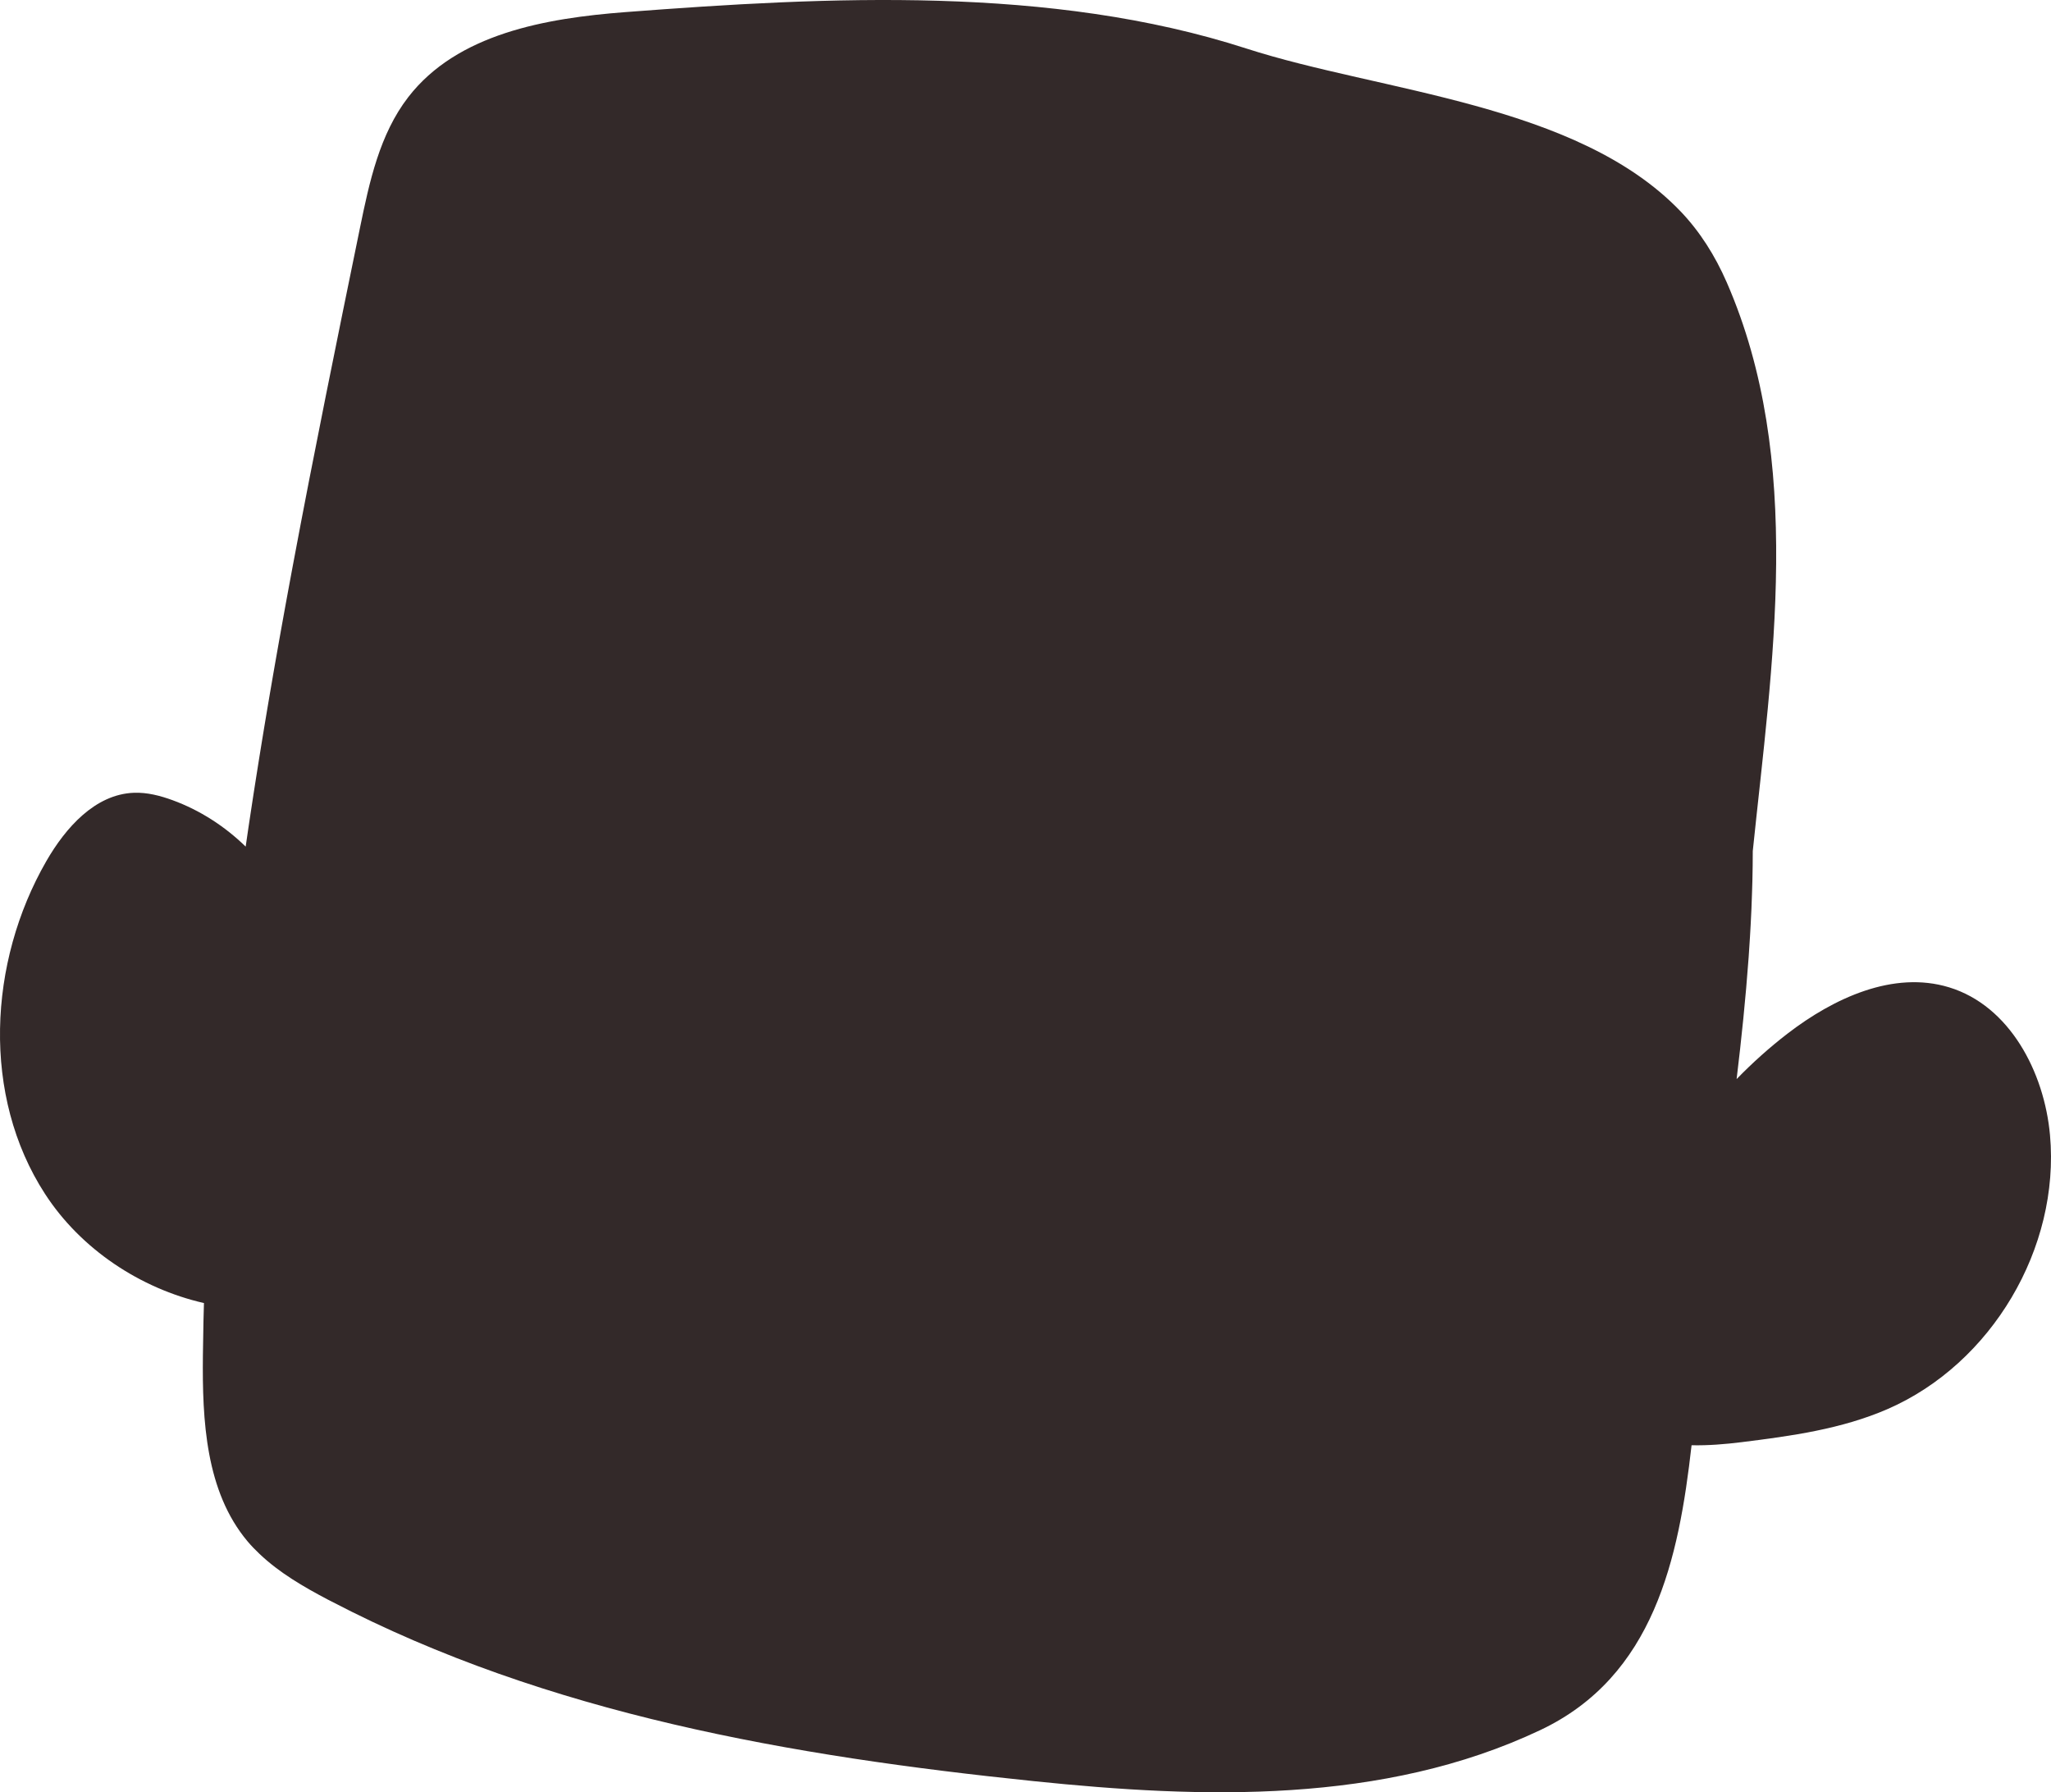 <?xml version="1.0" encoding="UTF-8" standalone="no"?>
<!-- Generator: Adobe Illustrator 16.0.0, SVG Export Plug-In . SVG Version: 6.00 Build 0)  -->

<svg
   xmlns:dc="http://purl.org/dc/elements/1.1/"
   xmlns:cc="http://creativecommons.org/ns#"
   xmlns:rdf="http://www.w3.org/1999/02/22-rdf-syntax-ns#"
   xmlns:svg="http://www.w3.org/2000/svg"
   xmlns="http://www.w3.org/2000/svg"
   xmlns:sodipodi="http://sodipodi.sourceforge.net/DTD/sodipodi-0.dtd"
   xmlns:inkscape="http://www.inkscape.org/namespaces/inkscape"
   version="1.1"
   id="Layer_1"
   x="0px"
   y="0px"
   width="380.181"
   height="332.176"
   viewBox="0 0 380.181 332.176"
   enable-background="new 0 0 1000 1000"
   xml:space="preserve"
   sodipodi:docname="frankieBack.svg"
   inkscape:version="0.92.4 (5da689c313, 2019-01-14)"><defs
   id="defs384" /><sodipodi:namedview
   pagecolor="#ffffff"
   bordercolor="#666666"
   borderopacity="1"
   objecttolerance="10"
   gridtolerance="10"
   guidetolerance="10"
   inkscape:pageopacity="0"
   inkscape:pageshadow="2"
   inkscape:window-width="640"
   inkscape:window-height="480"
   id="namedview382"
   showgrid="false"
   inkscape:zoom="0.236"
   inkscape:cx="188.67545"
   inkscape:cy="167.03779"
   inkscape:window-x="0"
   inkscape:window-y="0"
   inkscape:window-maximized="0"
   inkscape:current-layer="Layer_1" />
<path
   d="m 379.996,210.386 c -1.051,-11.694 -7.479,-23.977 -18.714,-27.399 -10.321,-3.143 -21.373,1.998 -29.927,8.571 -3.351,2.577 -6.503,5.408 -9.45,8.438 0.904,-7.488 1.677,-14.969 2.216,-22.408 0.006,-0.086 0.014,-0.171 0.02,-0.257 0.09,-1.257 0.17,-2.512 0.245,-3.767 0.043,-0.702 0.083,-1.404 0.12,-2.105 0.053,-0.979 0.102,-1.955 0.144,-2.932 0.046,-1.057 0.081,-2.112 0.115,-3.167 0.022,-0.723 0.05,-1.447 0.066,-2.169 0.042,-1.822 0.069,-3.642 0.069,-5.455 3.558,-34.452 9.609,-72.341 -4.831,-105.418 -2.162,-4.943 -4.962,-9.387 -8.548,-13.137 -19.184,-20.03 -55.522,-22.117 -80.503,-30.193 -36.253,-11.715 -77.479,-9.614 -115.075,-6.745 -14.823,1.132 -31.188,4 -40.274,15.768 -5.309,6.877 -7.199,15.715 -8.943,24.223 -4.255,20.75 -8.512,41.547 -12.41,62.4 -0.077,0.414 -0.155,0.827 -0.232,1.24 -0.271,1.456 -0.539,2.912 -0.807,4.368 -0.119,0.65 -0.239,1.3 -0.358,1.951 -0.241,1.323 -0.479,2.646 -0.717,3.969 -0.142,0.789 -0.284,1.579 -0.424,2.368 -0.219,1.23 -0.436,2.461 -0.652,3.692 -0.155,0.881 -0.309,1.761 -0.462,2.643 -0.203,1.172 -0.405,2.345 -0.605,3.518 -0.161,0.943 -0.321,1.886 -0.48,2.829 -0.188,1.12 -0.376,2.239 -0.562,3.359 -0.167,1.004 -0.331,2.008 -0.495,3.012 -0.175,1.072 -0.35,2.145 -0.521,3.217 -0.171,1.065 -0.339,2.131 -0.507,3.196 -0.16,1.016 -0.321,2.031 -0.478,3.046 -0.176,1.137 -0.348,2.274 -0.52,3.411 -0.145,0.956 -0.291,1.911 -0.433,2.867 -0.178,1.197 -0.351,2.395 -0.524,3.592 -3.858,-3.763 -8.473,-6.745 -13.536,-8.599 -2.309,-0.845 -4.743,-1.475 -7.199,-1.378 -7.162,0.275 -12.638,6.455 -16.217,12.67 -10.786,18.742 -12.008,43.521 -0.246,61.666 6.635,10.237 17.646,17.537 29.466,20.238 -0.012,0.436 -0.024,0.872 -0.036,1.308 -0.017,0.67 -0.039,1.341 -0.054,2.011 -0.046,2.091 -0.082,4.182 -0.104,6.273 0,0.035 -10e-4,0.069 -0.002,0.104 -0.132,12.09 0.507,25.234 8.292,34.487 0.689,0.819 1.437,1.577 2.208,2.311 3.659,3.483 8.141,6.086 12.638,8.453 0.199,0.104 0.401,0.202 0.601,0.306 40.208,20.984 85.54,28.729 130.202,33.348 31.271,3.235 64.849,4.328 93.973,-9.461 21.075,-9.977 25.663,-31.766 28.031,-52.787 3.104,0.068 6.275,-0.199 9.245,-0.568 9.229,-1.144 18.584,-2.432 27.108,-6.146 19.259,-8.394 31.971,-29.838 30.087,-50.762 z"
   id="path379"
   inkscape:connector-curvature="0"
   style="fill:#332929" />
</svg>